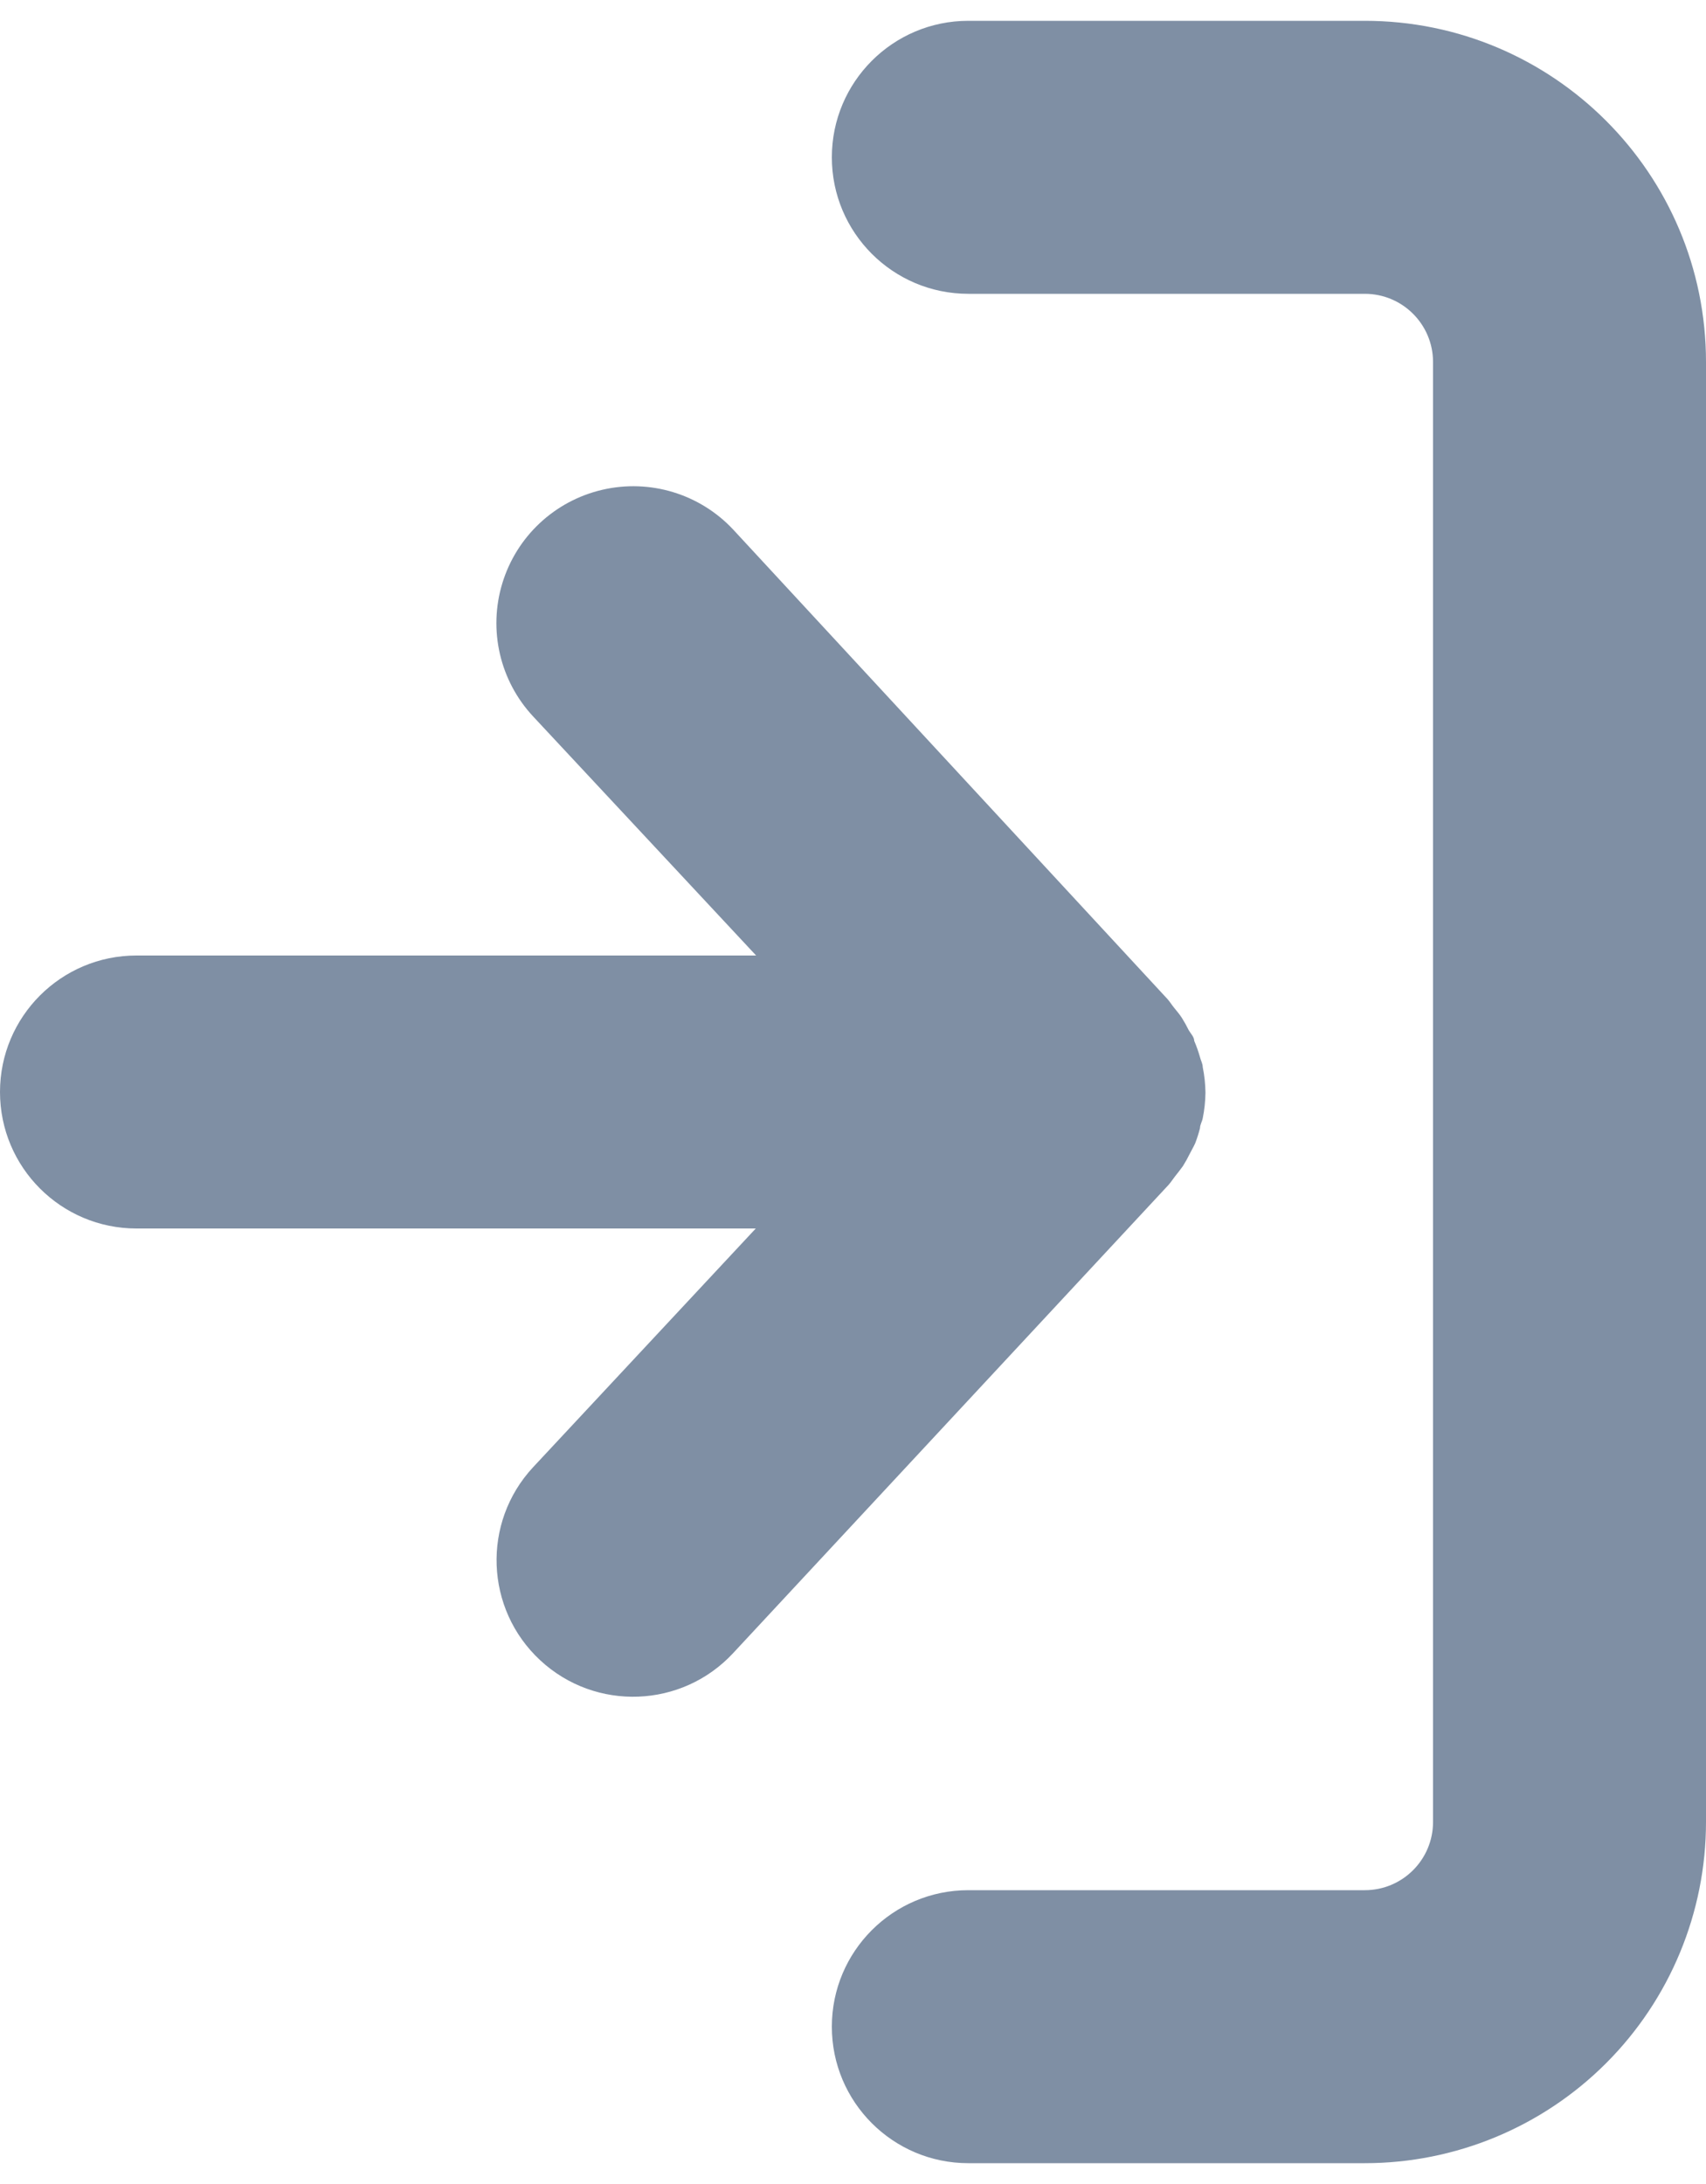 <svg width="50px" height="64px" viewBox="0 0 50 64" version="1.1" xmlns="http://www.w3.org/2000/svg" xmlns:xlink="http://www.w3.org/1999/xlink">
  <g id="Page-1" stroke="none" stroke-width="1" fill="none" fill-rule="evenodd">
    <g transform="translate(-25, 0)" fill-rule="nonzero" fill="#7F8FA4">
      <g id="Group" transform="translate(25, 0)">
        <path d="M40,0.61 L28.38,0.61 C26.171,0.61 24.38,2.401 24.38,4.61 C24.38,6.819 26.171,8.61 28.38,8.61 L40,8.61 C41.105,8.61 42,9.505 42,10.61 L42,53.39 C42,54.495 41.105,55.39 40,55.39 L28.38,55.39 C26.171,55.39 24.38,57.181 24.38,59.39 C24.38,61.599 26.171,63.39 28.38,63.39 L40,63.39 C42.652,63.39 45.196,62.336 47.071,60.461 C48.946,58.586 50,56.042 50,53.39 L50,10.61 C50,5.087 45.523,0.61 40,0.61 Z" id="Shape"></path>
        <path d="M4,36 L22.15,36 L15.62,43 C14.118,44.621 14.214,47.153 15.835,48.655 C17.456,50.157 19.988,50.061 21.49,48.44 L34.25,34.72 C34.32,34.64 34.37,34.56 34.44,34.47 C34.51,34.38 34.6,34.27 34.67,34.17 C34.743,34.054 34.81,33.933 34.87,33.81 C34.92,33.71 34.98,33.61 35.03,33.5 C35.085,33.356 35.132,33.209 35.17,33.06 C35.17,32.96 35.23,32.87 35.25,32.77 C35.3,32.523 35.327,32.272 35.33,32.02 L35.33,32.02 C35.327,31.768 35.3,31.517 35.25,31.27 C35.25,31.17 35.19,31.07 35.17,30.98 C35.124,30.817 35.067,30.656 35,30.5 C35,30.39 34.9,30.29 34.84,30.19 C34.78,30.067 34.713,29.946 34.64,29.83 C34.57,29.72 34.49,29.63 34.41,29.53 C34.33,29.43 34.29,29.36 34.22,29.28 L21.49,15.52 C20.511,14.473 19.048,14.028 17.652,14.353 C16.256,14.677 15.139,15.721 14.722,17.093 C14.305,18.464 14.651,19.953 15.63,21 L22.16,28 L4,28 C1.791,28 -3.55271368e-15,29.791 -3.55271368e-15,32 C-3.55271368e-15,34.209 1.791,36 4,36 Z" id="Shape"></path>
      </g>
    </g>
  </g>
</svg>
